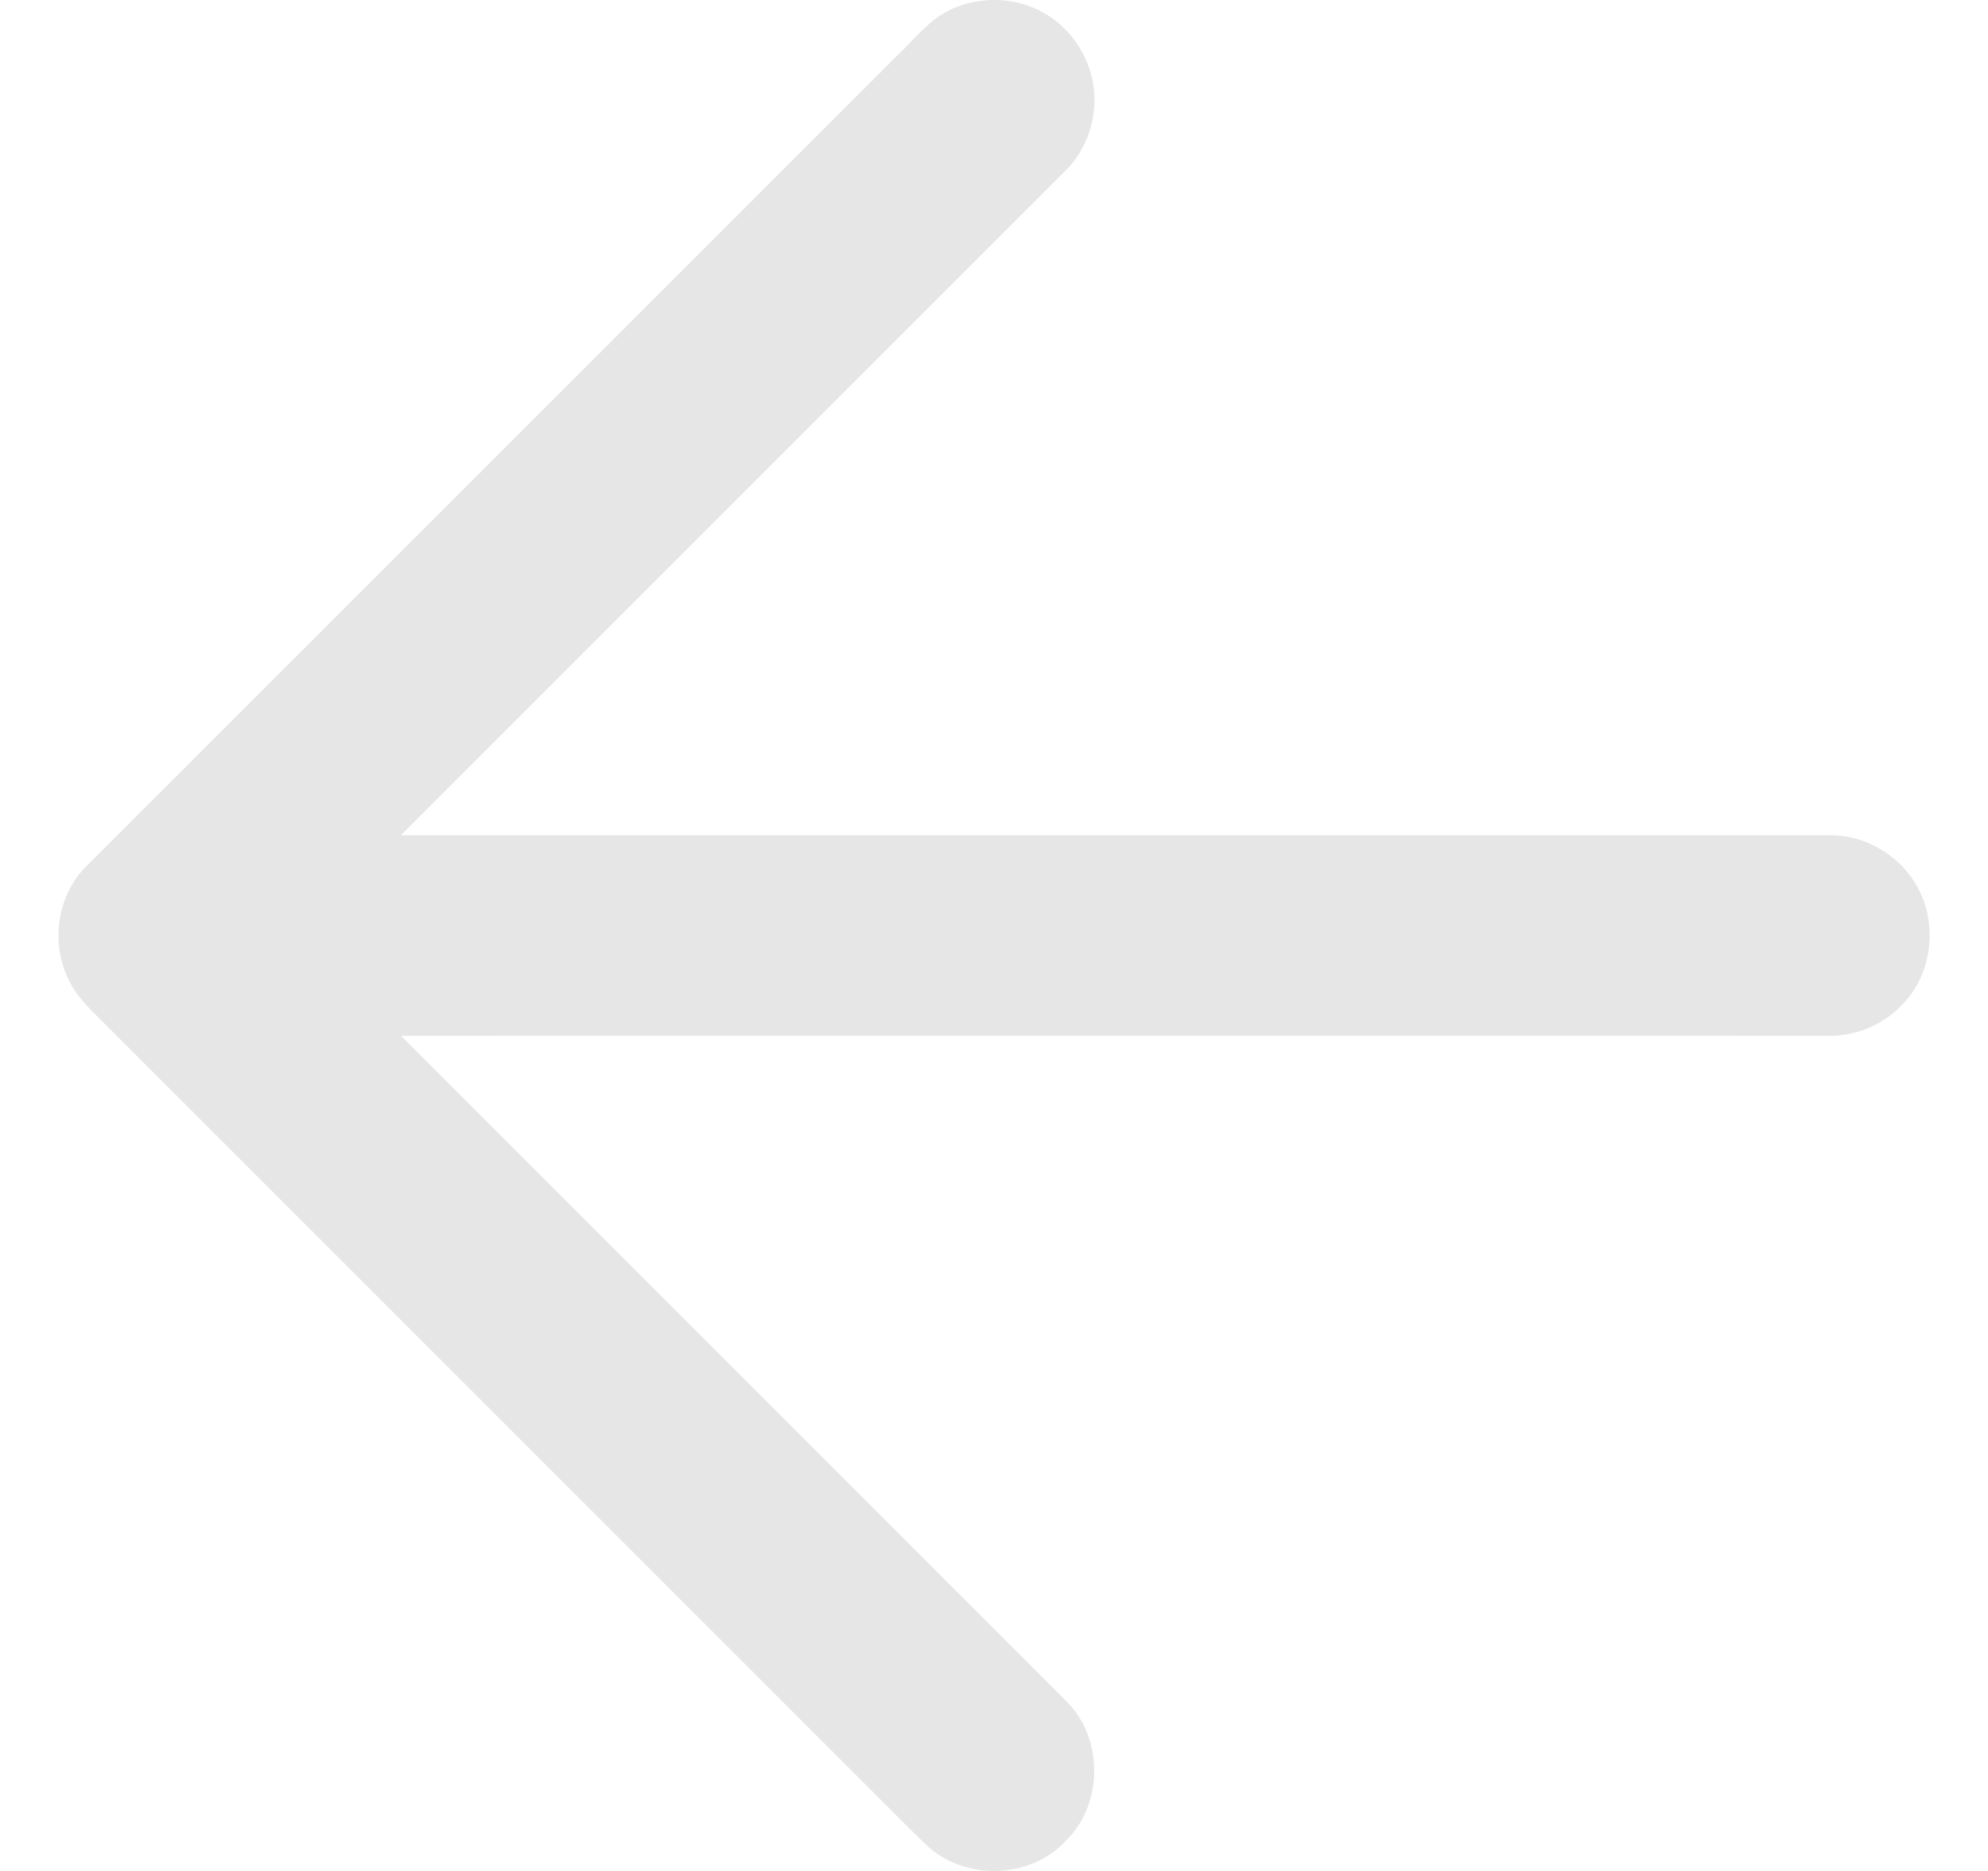 <svg width="17" height="16" viewBox="0 0 17 16" fill="none" xmlns="http://www.w3.org/2000/svg">
  <path d="M8.002 0.158C8.261 -0.031 8.626 -0.051 8.907 0.1C9.179 0.244 9.359 0.541 9.359 0.849C9.361 1.068 9.277 1.289 9.124 1.447C7.225 3.346 5.327 5.244 3.428 7.143C7.503 7.144 11.578 7.143 15.652 7.143C15.942 7.142 16.224 7.302 16.375 7.549C16.573 7.863 16.535 8.307 16.279 8.578C16.121 8.754 15.888 8.857 15.652 8.858C11.577 8.857 7.503 8.857 3.429 8.858C5.326 10.756 7.225 12.653 9.122 14.552C9.438 14.867 9.435 15.432 9.114 15.742C8.812 16.072 8.246 16.087 7.923 15.779C7.636 15.502 7.359 15.216 7.076 14.936C5.007 12.867 2.938 10.798 0.869 8.729C0.761 8.622 0.649 8.514 0.585 8.374C0.434 8.069 0.487 7.673 0.722 7.424C3.037 5.11 5.352 2.794 7.667 0.48C7.78 0.374 7.879 0.252 8.002 0.158Z" fill="black" fill-opacity="0.1" />
</svg>